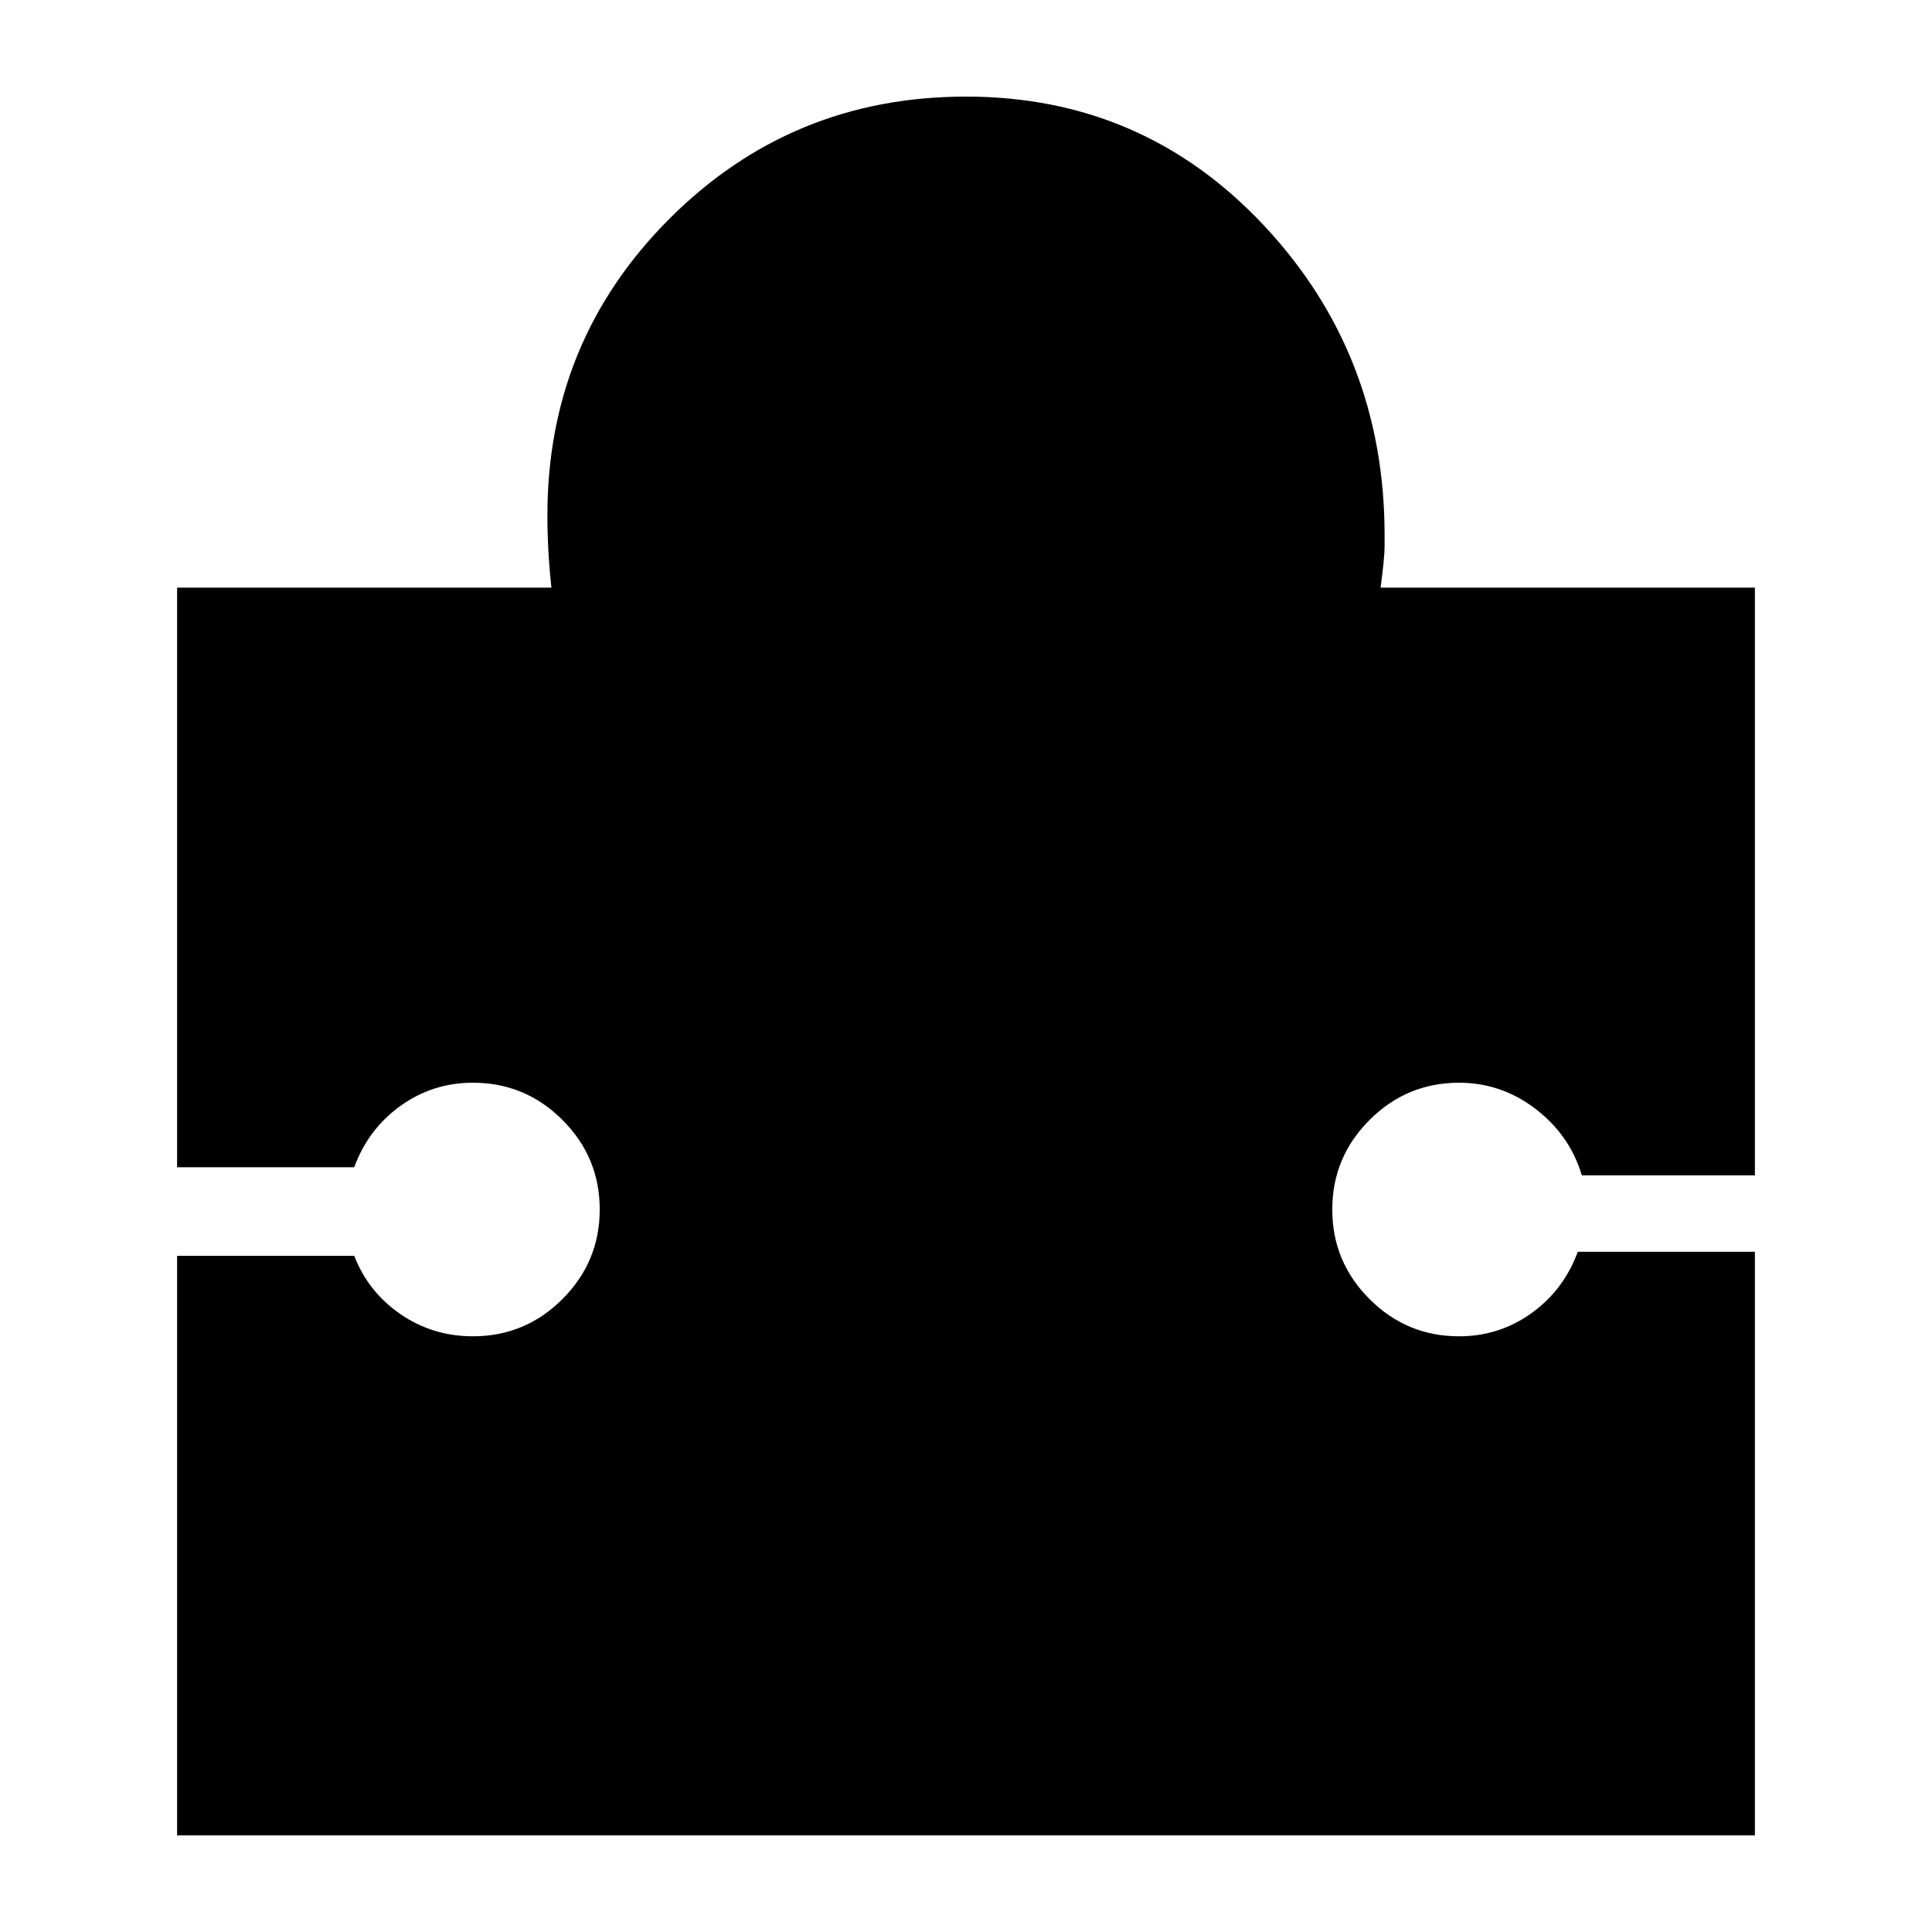 <svg xmlns="http://www.w3.org/2000/svg" height="24" viewBox="0 -960 960 960" width="24"><path d="M872-338v290H88v-288h88q7 18 23 29t36 11q25.99 0 44.49-18.51Q298-333.02 298-359.01t-18.51-44.49Q260.99-422 235-422q-20 0-36 11.5T176-380H88v-288h186q-1-9-1.5-18t-.5-18q0-86.67 60.67-147.33Q393.33-912 480-912q88 0 148 64t60 154v5.5q0 5.5-2 20.5h186v292h-86q-6-20-23-33t-38-13q-25.99 0-44.49 18.51Q662-384.98 662-358.99t18.51 44.49Q699.01-296 725-296q20 0 36-11.5t23-30.5h88Z"/></svg>